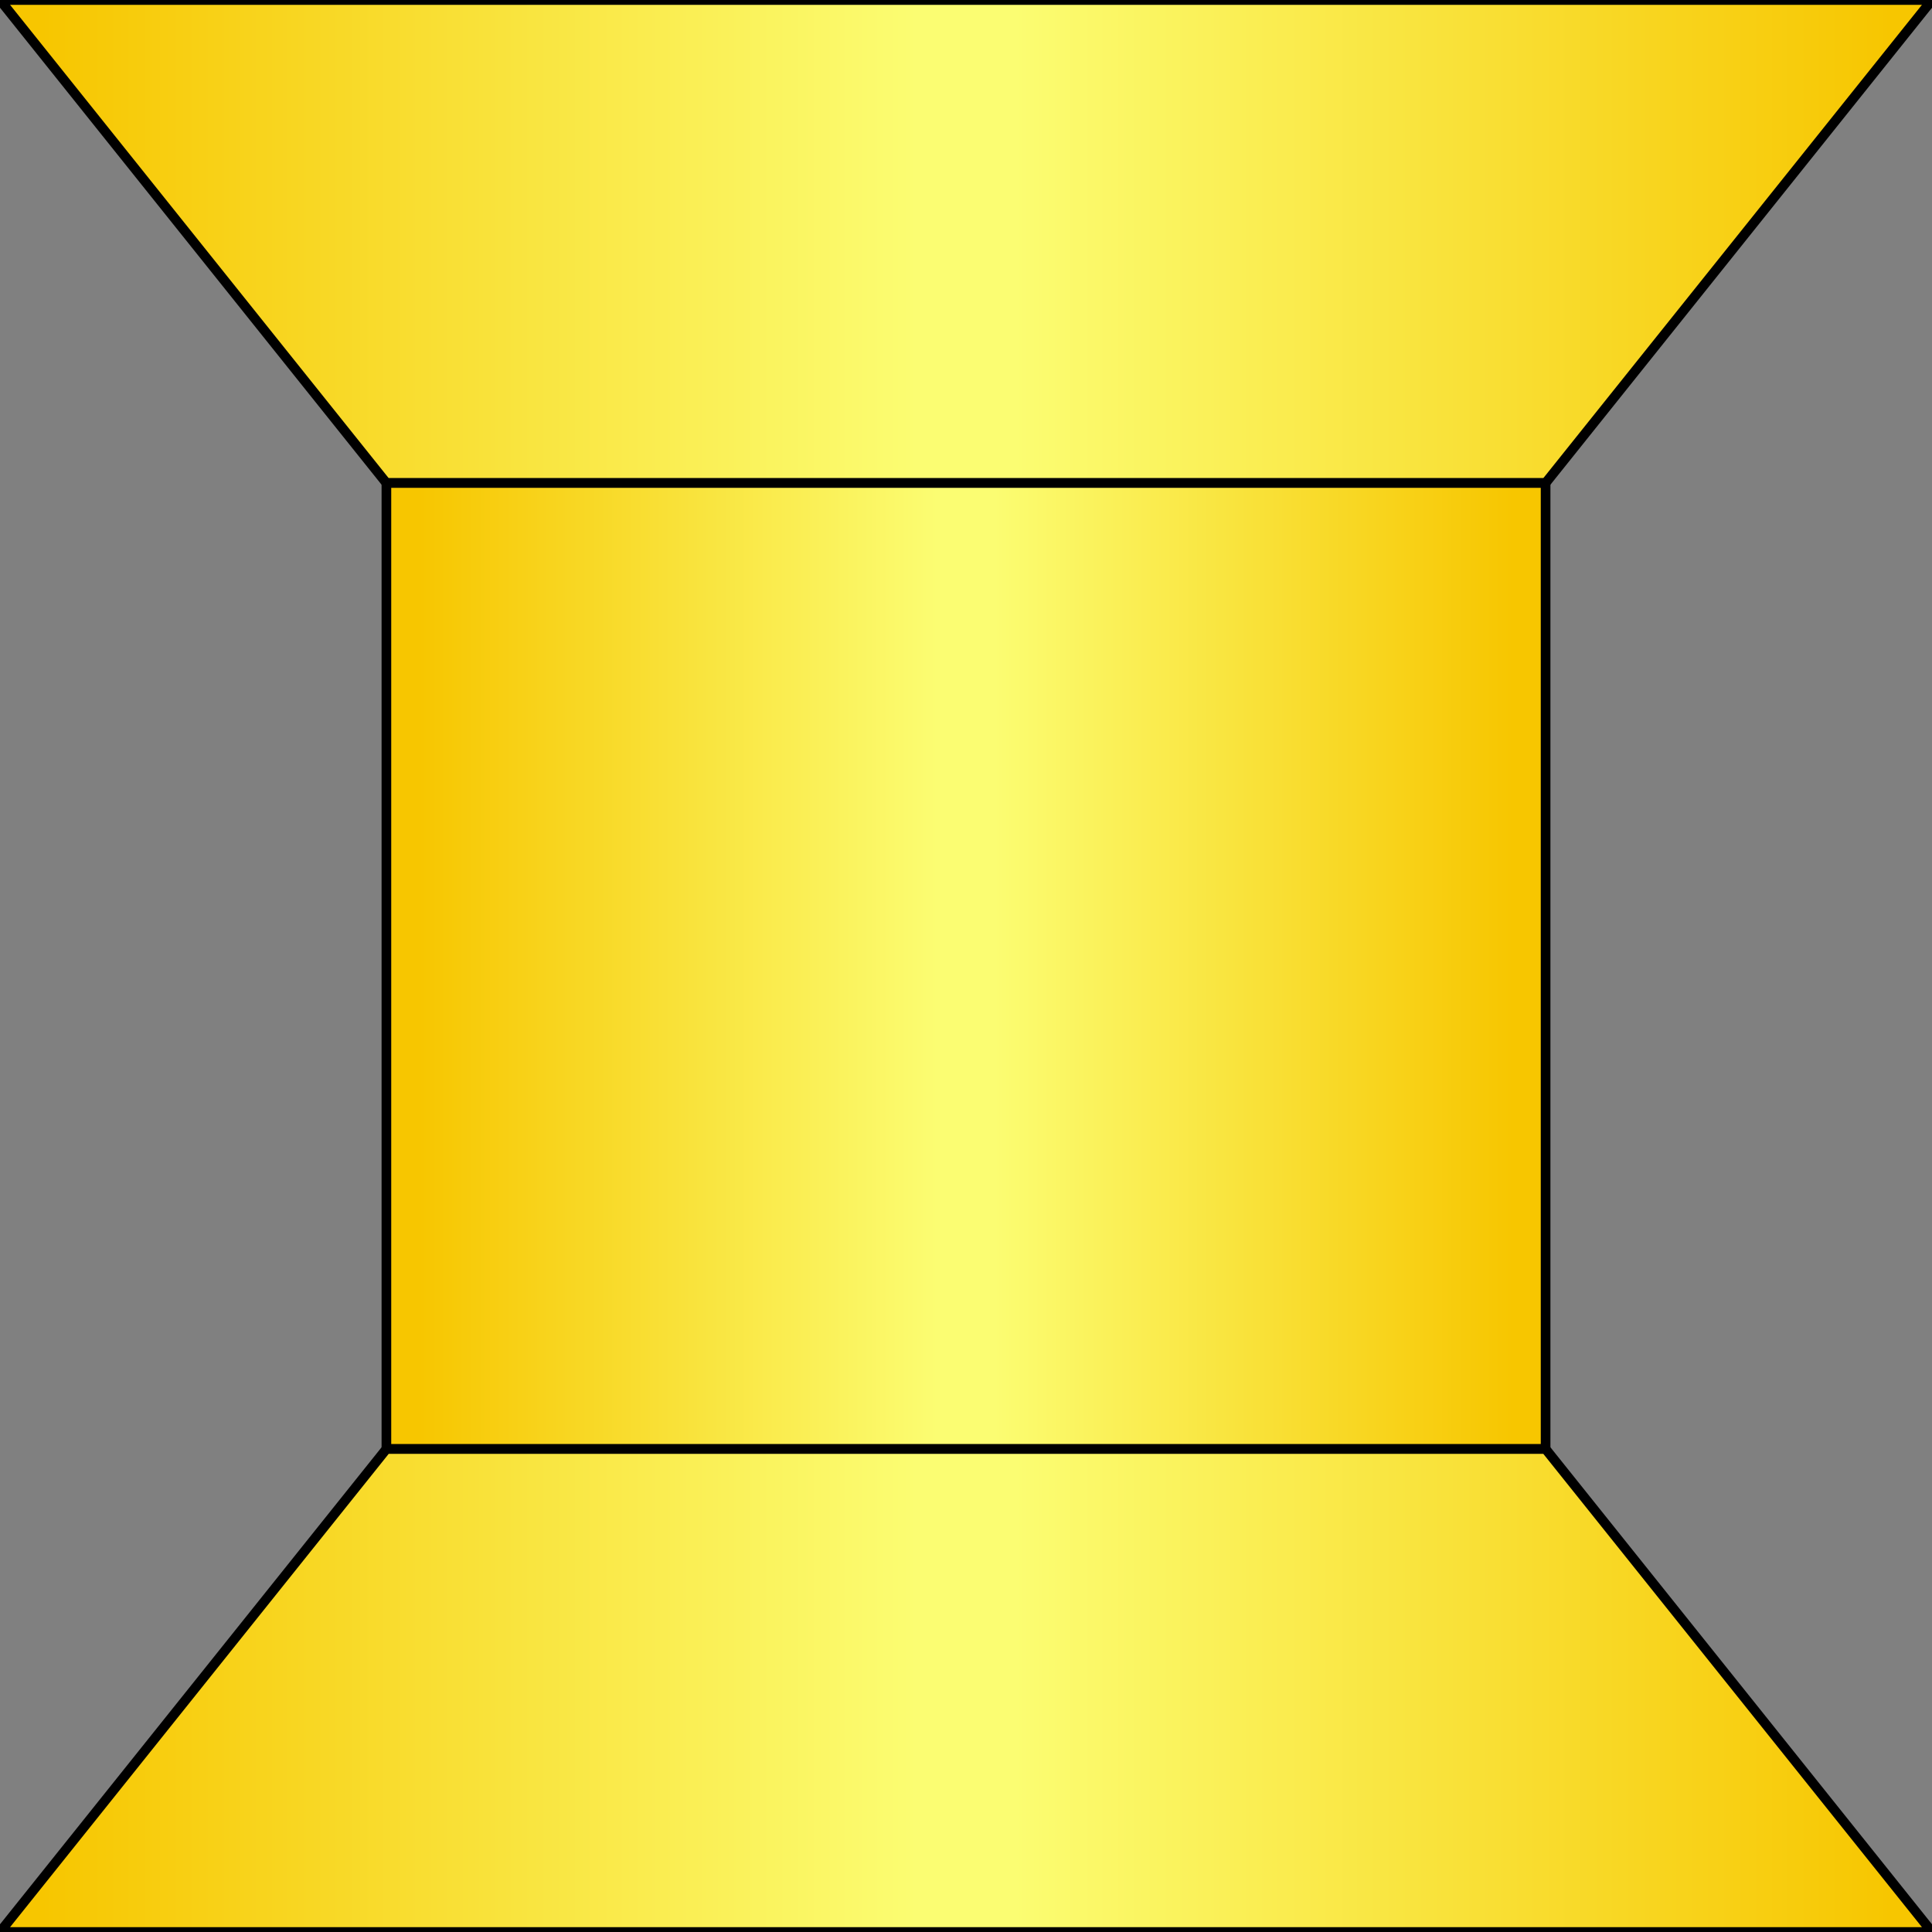 <?xml version="1.0" ?>
<svg x="-50%" y="0%" width="100%" height="100%" viewBox="-100 0 200 200" xmlns="http://www.w3.org/2000/svg" version="1.1" preserveAspectRatio="none">
  <rect x="-100" y="0" width="200" height="200" fill="#808080" stroke="none"/>
  <desc>Seal Bore Receptacle</desc>
<!-- Copyright (c) Interactive Network Technologies, Inc. -->

    <defs>/
      <linearGradient x1="0%" x2="50%" id="Gradient" spreadMethod="reflect" gradientUnits="objectBoundingBox">
        <stop offset="5%" stop-color="rgb(247, 198, 0)"/>
        <stop offset="95%" stop-color="rgb(251, 253, 114)"/>
      </linearGradient>
    </defs>

  <polygon fill="url(#Gradient)" stroke="black" stroke-width="1" points="-100, 0, 100, 0, 60, 50, -60, 50"/>

  <rect x="-60" y="50" width="120" height="100" fill="url(#Gradient)" stroke-width="1" stroke="black"/>

  <polygon fill="url(#Gradient)" stroke="black" stroke-width="1" points="-60, 150, 60, 150, 100, 200, -100, 200"/>


</svg>